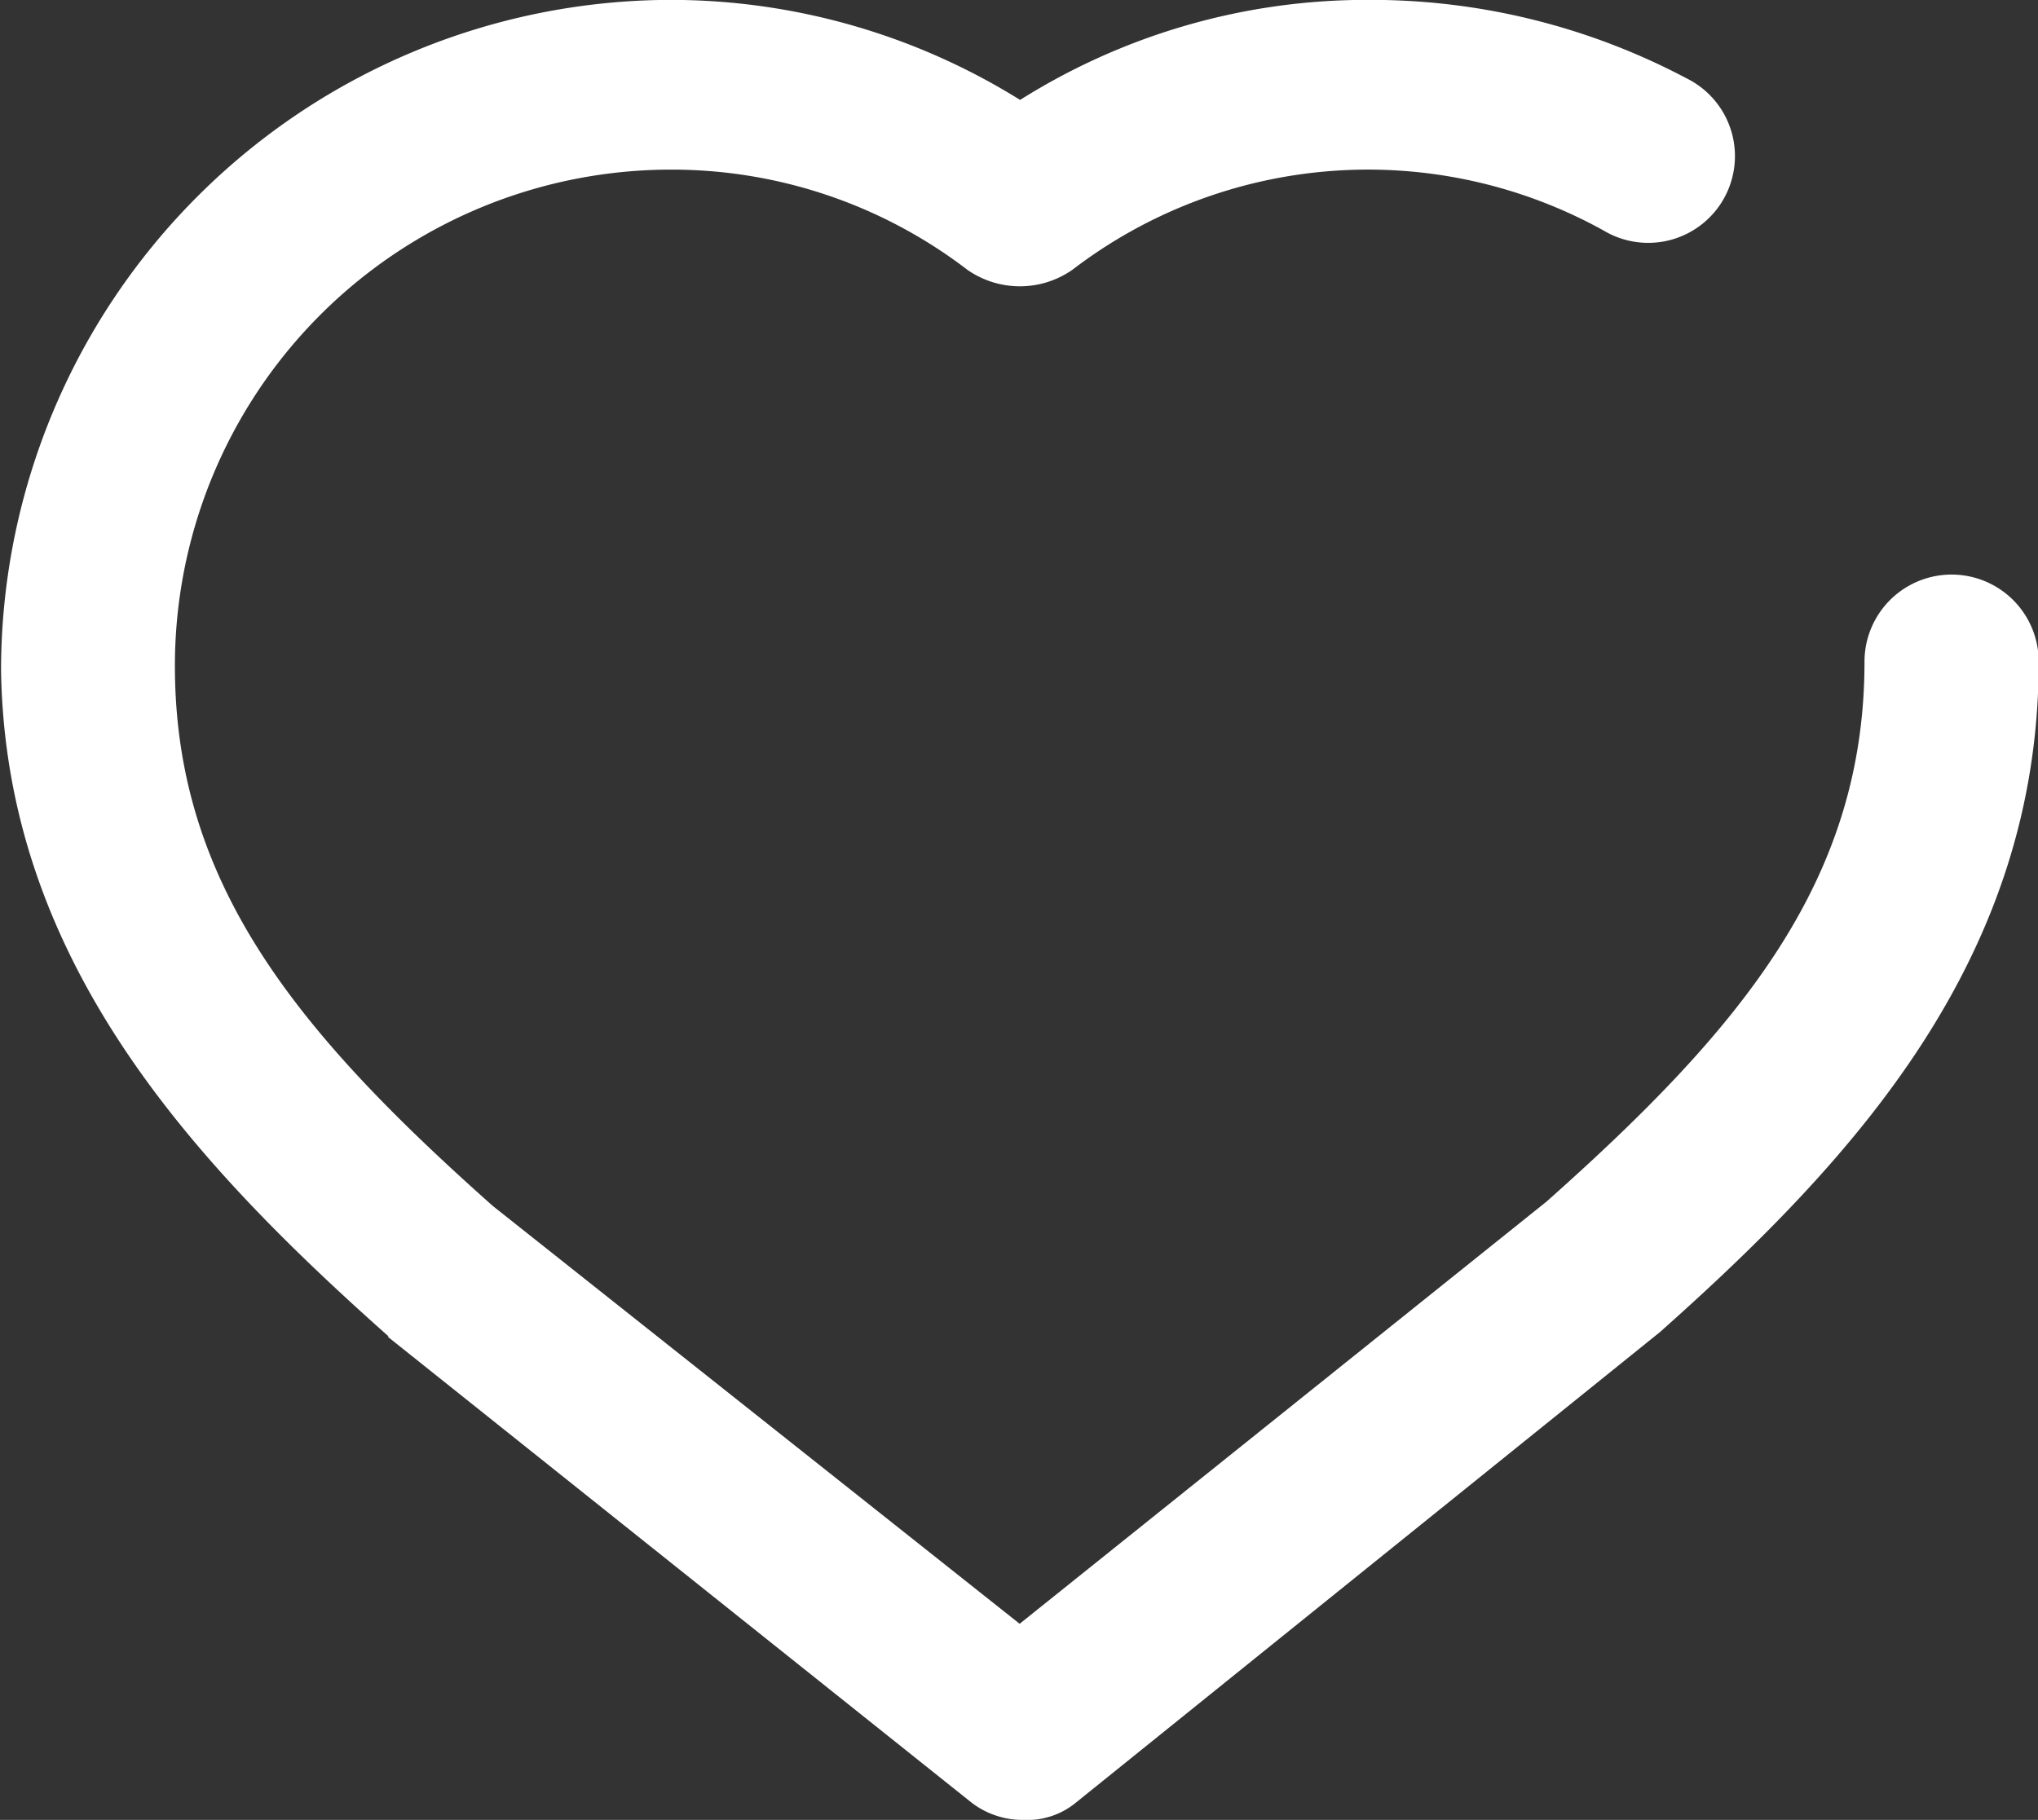 <svg xmlns="http://www.w3.org/2000/svg" width="17.455" height="15.59" viewBox="0 0 17.455 15.59">
  <rect x="0" y="0" width="17.455" height="15.59" fill="#333333" stroke="none"/>
  <path id="Path_3670" data-name="Path 3670" d="M2288.036,3957.077l5,3.991a.718.718,0,0,0,.448.149.653.653,0,0,0,.448-.149l5-4.029c1.678-1.492,3.245-3.207,3.245-5.744a.746.746,0,0,0-1.492,0c0,1.865-1.044,3.133-2.723,4.625l-4.513,3.617-4.513-3.58c-1.678-1.492-2.722-2.76-2.722-4.625a4.25,4.25,0,0,1,4.251-4.252,4.164,4.164,0,0,1,2.536.858.786.786,0,0,0,.9,0,4.163,4.163,0,0,1,4.55-.336.743.743,0,1,0,.708-1.305,5.773,5.773,0,0,0-2.722-.671,5.569,5.569,0,0,0-2.984.857,5.664,5.664,0,0,0-2.984-.857,5.746,5.746,0,0,0-5.744,5.744c.038,2.462,1.6,4.177,3.32,5.706Z" transform="translate(-2284.716 -3945.627)" fill="#fff"/>
</svg>
